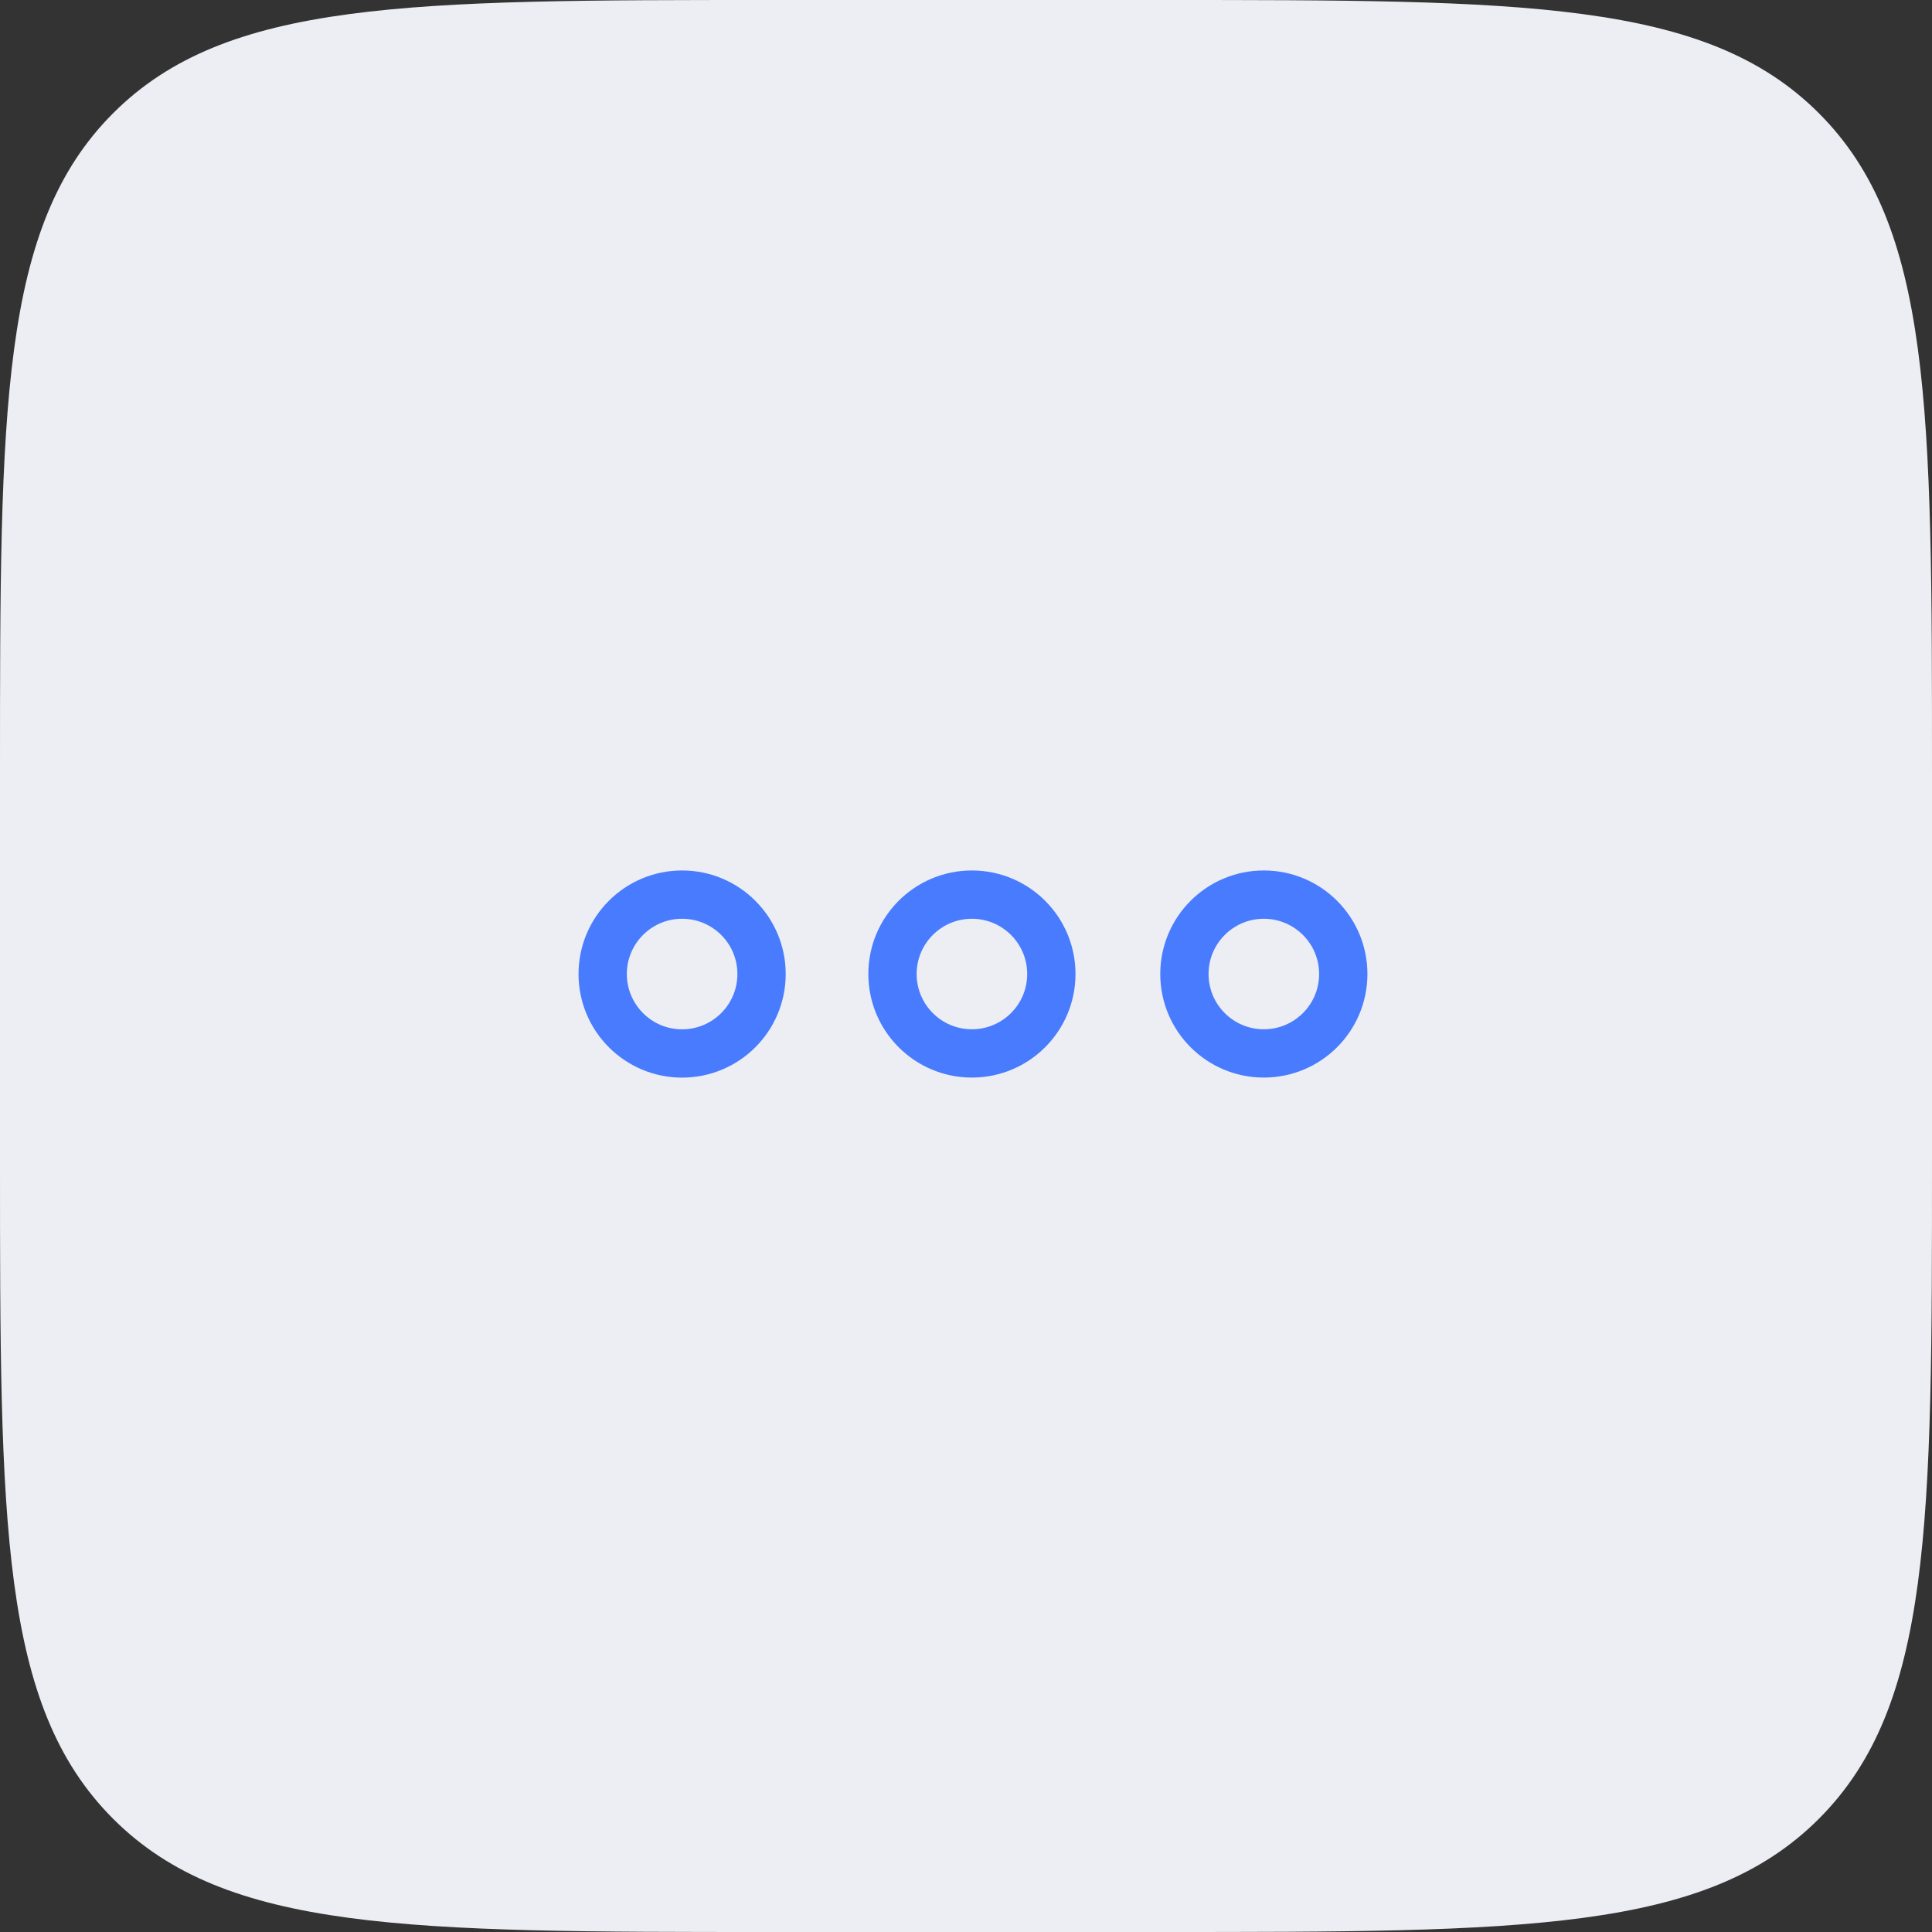 <svg width="40" height="40" viewBox="0 0 40 40" fill="none" xmlns="http://www.w3.org/2000/svg">
<rect x="0" y="0" width="40" height="40" fill="#333333" stroke="none"/>
<path d="M0 16C0 8.458 0 4.686 2.343 2.343C4.686 0 8.458 0 16 0H24C31.543 0 35.314 0 37.657 2.343C40 4.686 40 8.458 40 16V24C40 31.543 40 35.314 37.657 37.657C35.314 40 31.543 40 24 40H16C8.458 40 4.686 40 2.343 37.657C0 35.314 0 31.543 0 24V16Z" fill="#ECEEF4"/>
<path d="M26.166 21.81C25.258 21.81 24.522 21.074 24.522 20.166C24.522 19.258 25.258 18.522 26.166 18.522C27.074 18.522 27.811 19.258 27.811 20.166C27.811 21.074 27.074 21.81 26.166 21.81Z" stroke="#487BFE" stroke-linecap="round"/>
<path d="M14.122 21.811C13.214 21.811 12.478 21.074 12.478 20.166C12.478 19.258 13.214 18.522 14.122 18.522C15.03 18.522 15.767 19.258 15.767 20.166C15.767 21.074 15.03 21.811 14.122 21.811Z" stroke="#487BFE" stroke-linecap="round"/>
<path d="M20.122 21.81C19.214 21.81 18.478 21.074 18.478 20.166C18.478 19.258 19.214 18.522 20.122 18.522C21.03 18.522 21.767 19.258 21.767 20.166C21.767 21.074 21.03 21.81 20.122 21.81Z" stroke="#487BFE" stroke-linecap="round"/>
</svg>
